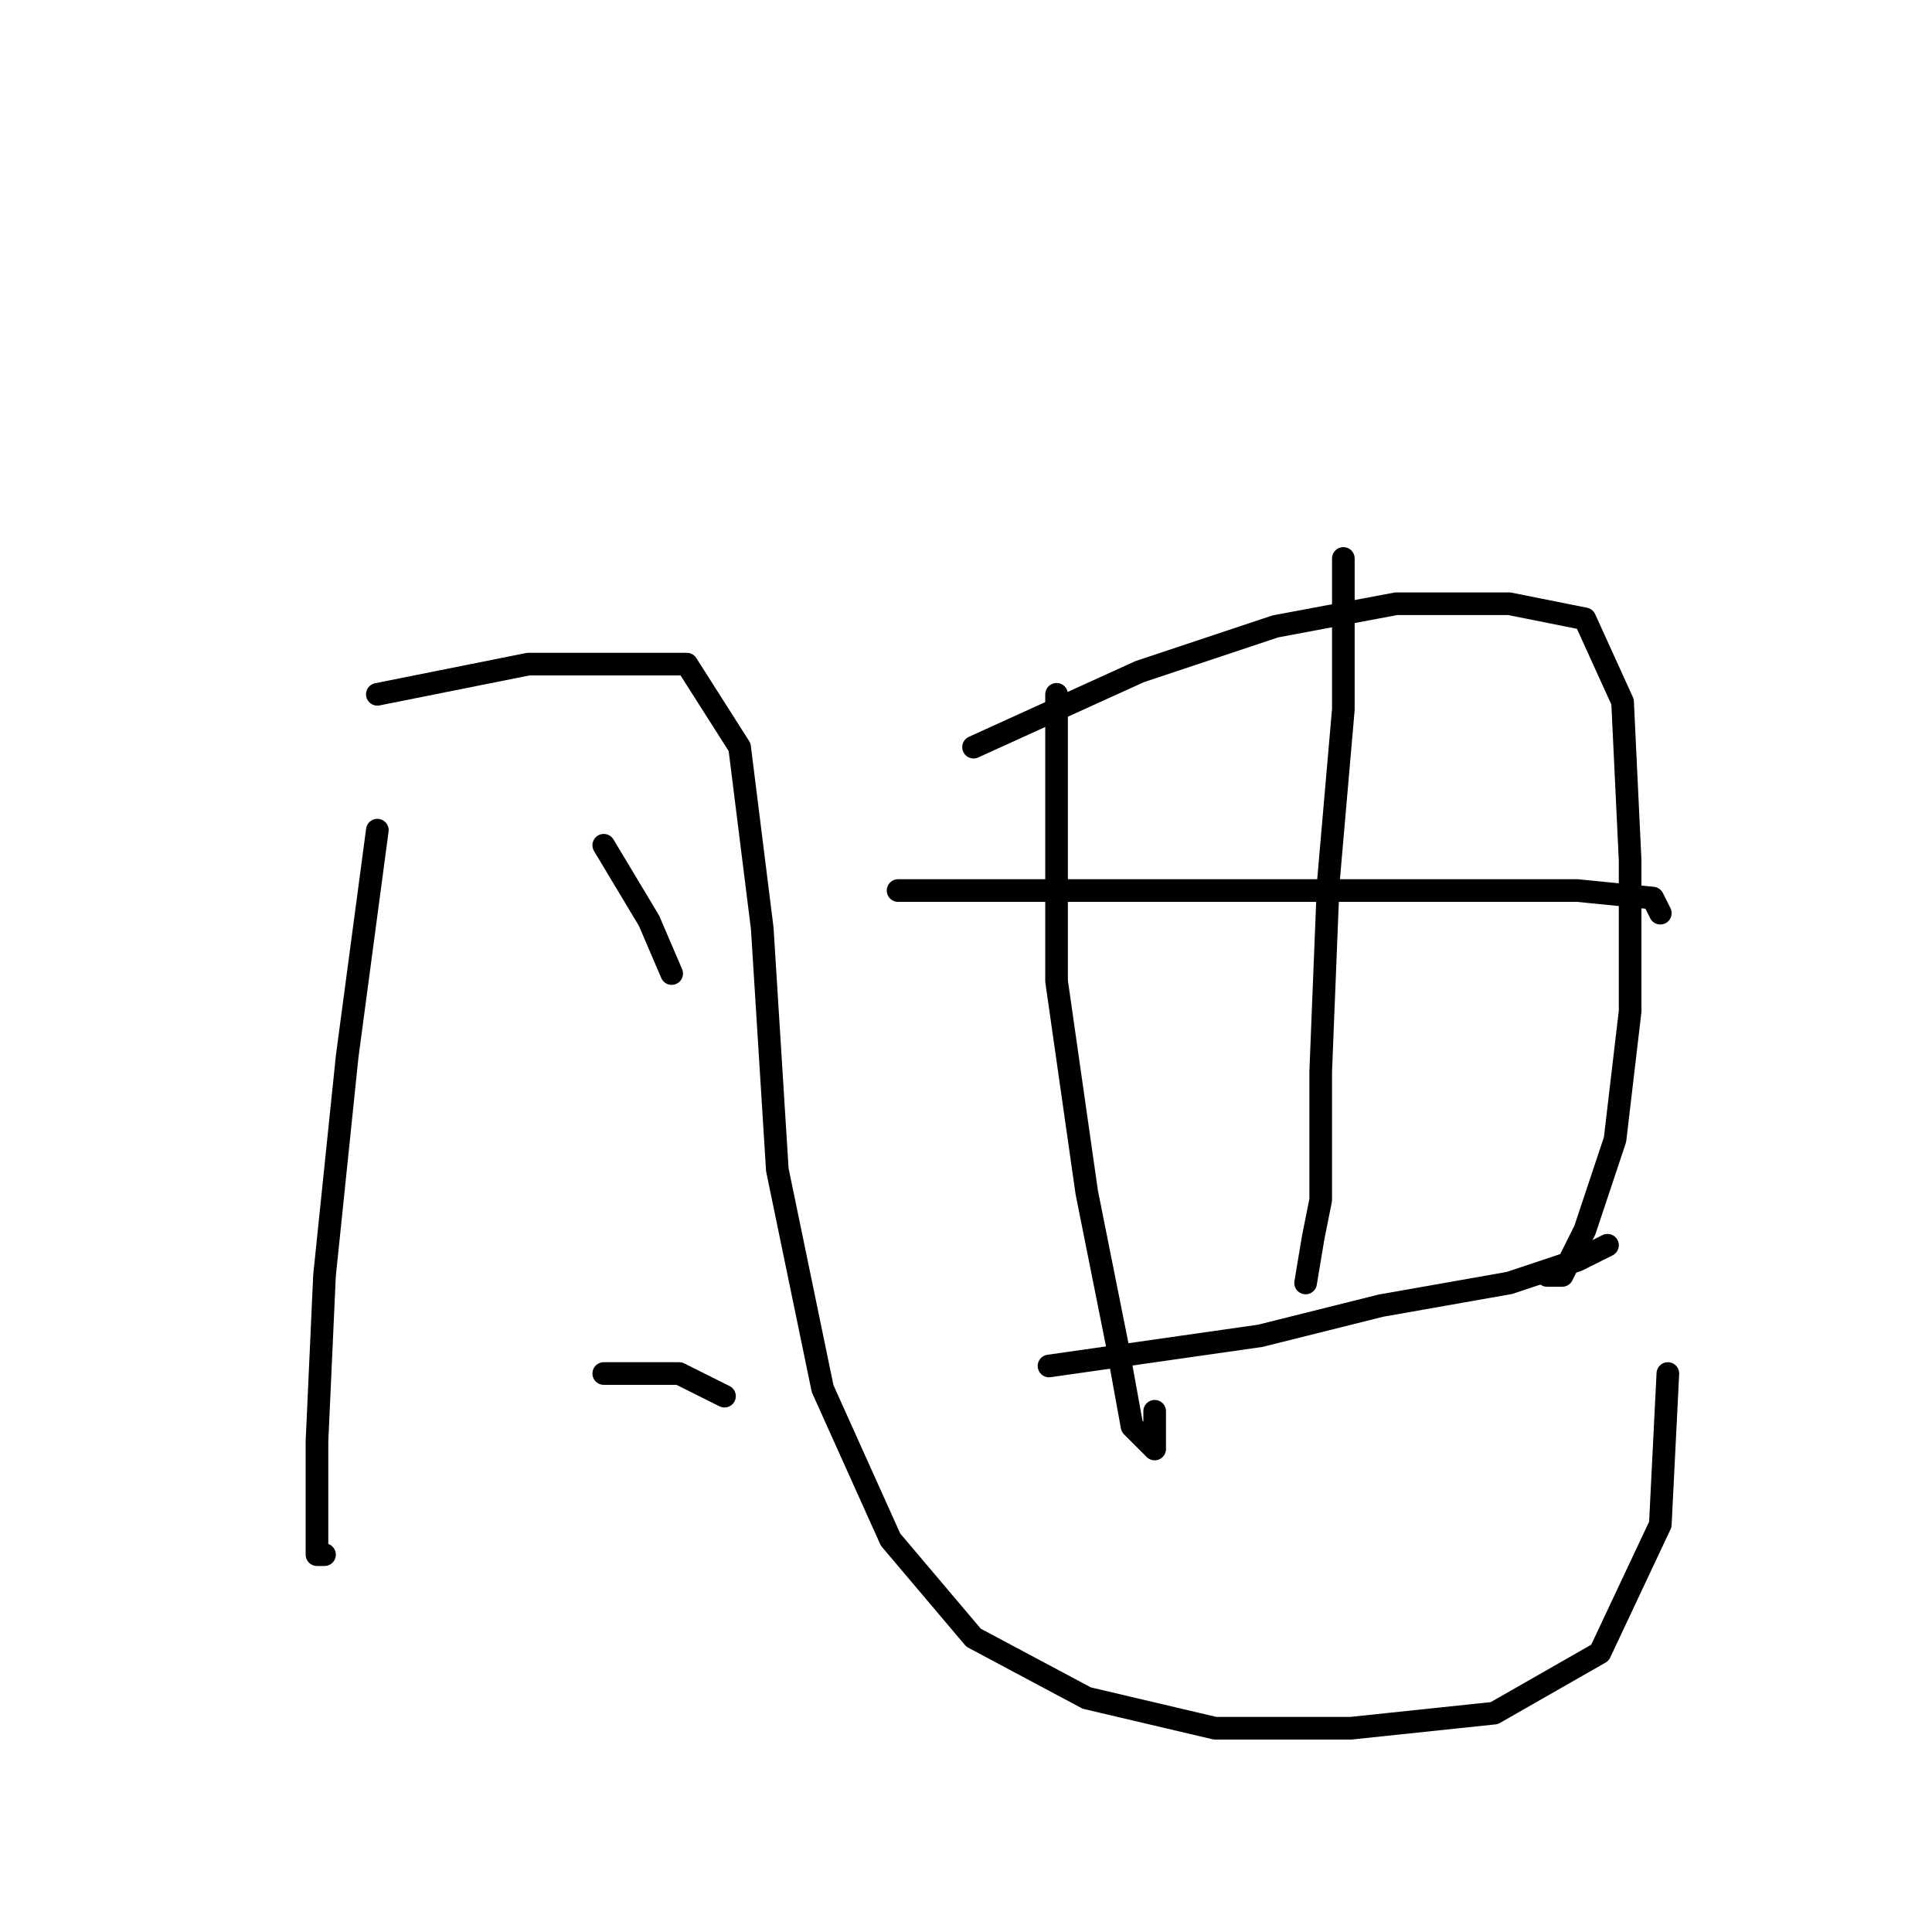 <?xml version="1.0" standalone="no"?>
    <svg width="256" height="256" xmlns="http://www.w3.org/2000/svg" version="1.1">
    <polyline stroke="black" stroke-width="3" stroke-linecap="round" fill="transparent" stroke-linejoin="round" points="50 110 48 125 46 140 43 169 42 191 42 203 42 206 43 206 43 206 " />
        <polyline stroke="black" stroke-width="3" stroke-linecap="round" fill="transparent" stroke-linejoin="round" points="50 92 60 90 70 88 81 88 91 88 98 99 101 123 103 155 109 184 118 204 129 217 144 225 161 229 179 229 198 227 212 219 220 202 221 182 221 182 " />
        <polyline stroke="black" stroke-width="3" stroke-linecap="round" fill="transparent" stroke-linejoin="round" points="140 92 140 105 140 118 140 130 144 158 148 178 150 189 153 192 153 187 153 187 " />
        <polyline stroke="black" stroke-width="3" stroke-linecap="round" fill="transparent" stroke-linejoin="round" points="129 99 140 94 151 89 169 83 185 80 200 80 210 82 215 93 216 114 216 134 214 151 210 163 207 169 205 169 205 169 " />
        <polyline stroke="black" stroke-width="3" stroke-linecap="round" fill="transparent" stroke-linejoin="round" points="178 74 178 84 178 94 176 117 175 142 175 159 174 164 173 170 173 170 " />
        <polyline stroke="black" stroke-width="3" stroke-linecap="round" fill="transparent" stroke-linejoin="round" points="119 118 124 118 129 118 145 118 165 118 175 118 194 118 209 118 219 119 220 121 220 121 " />
        <polyline stroke="black" stroke-width="3" stroke-linecap="round" fill="transparent" stroke-linejoin="round" points="139 181 153 179 167 177 183 173 200 170 209 167 213 165 213 165 " />
        <polyline stroke="black" stroke-width="3" stroke-linecap="round" fill="transparent" stroke-linejoin="round" points="80 112 83 117 86 122 89 129 89 129 " />
        <polyline stroke="black" stroke-width="3" stroke-linecap="round" fill="transparent" stroke-linejoin="round" points="80 182 85 182 90 182 96 185 96 185 " />
        </svg>